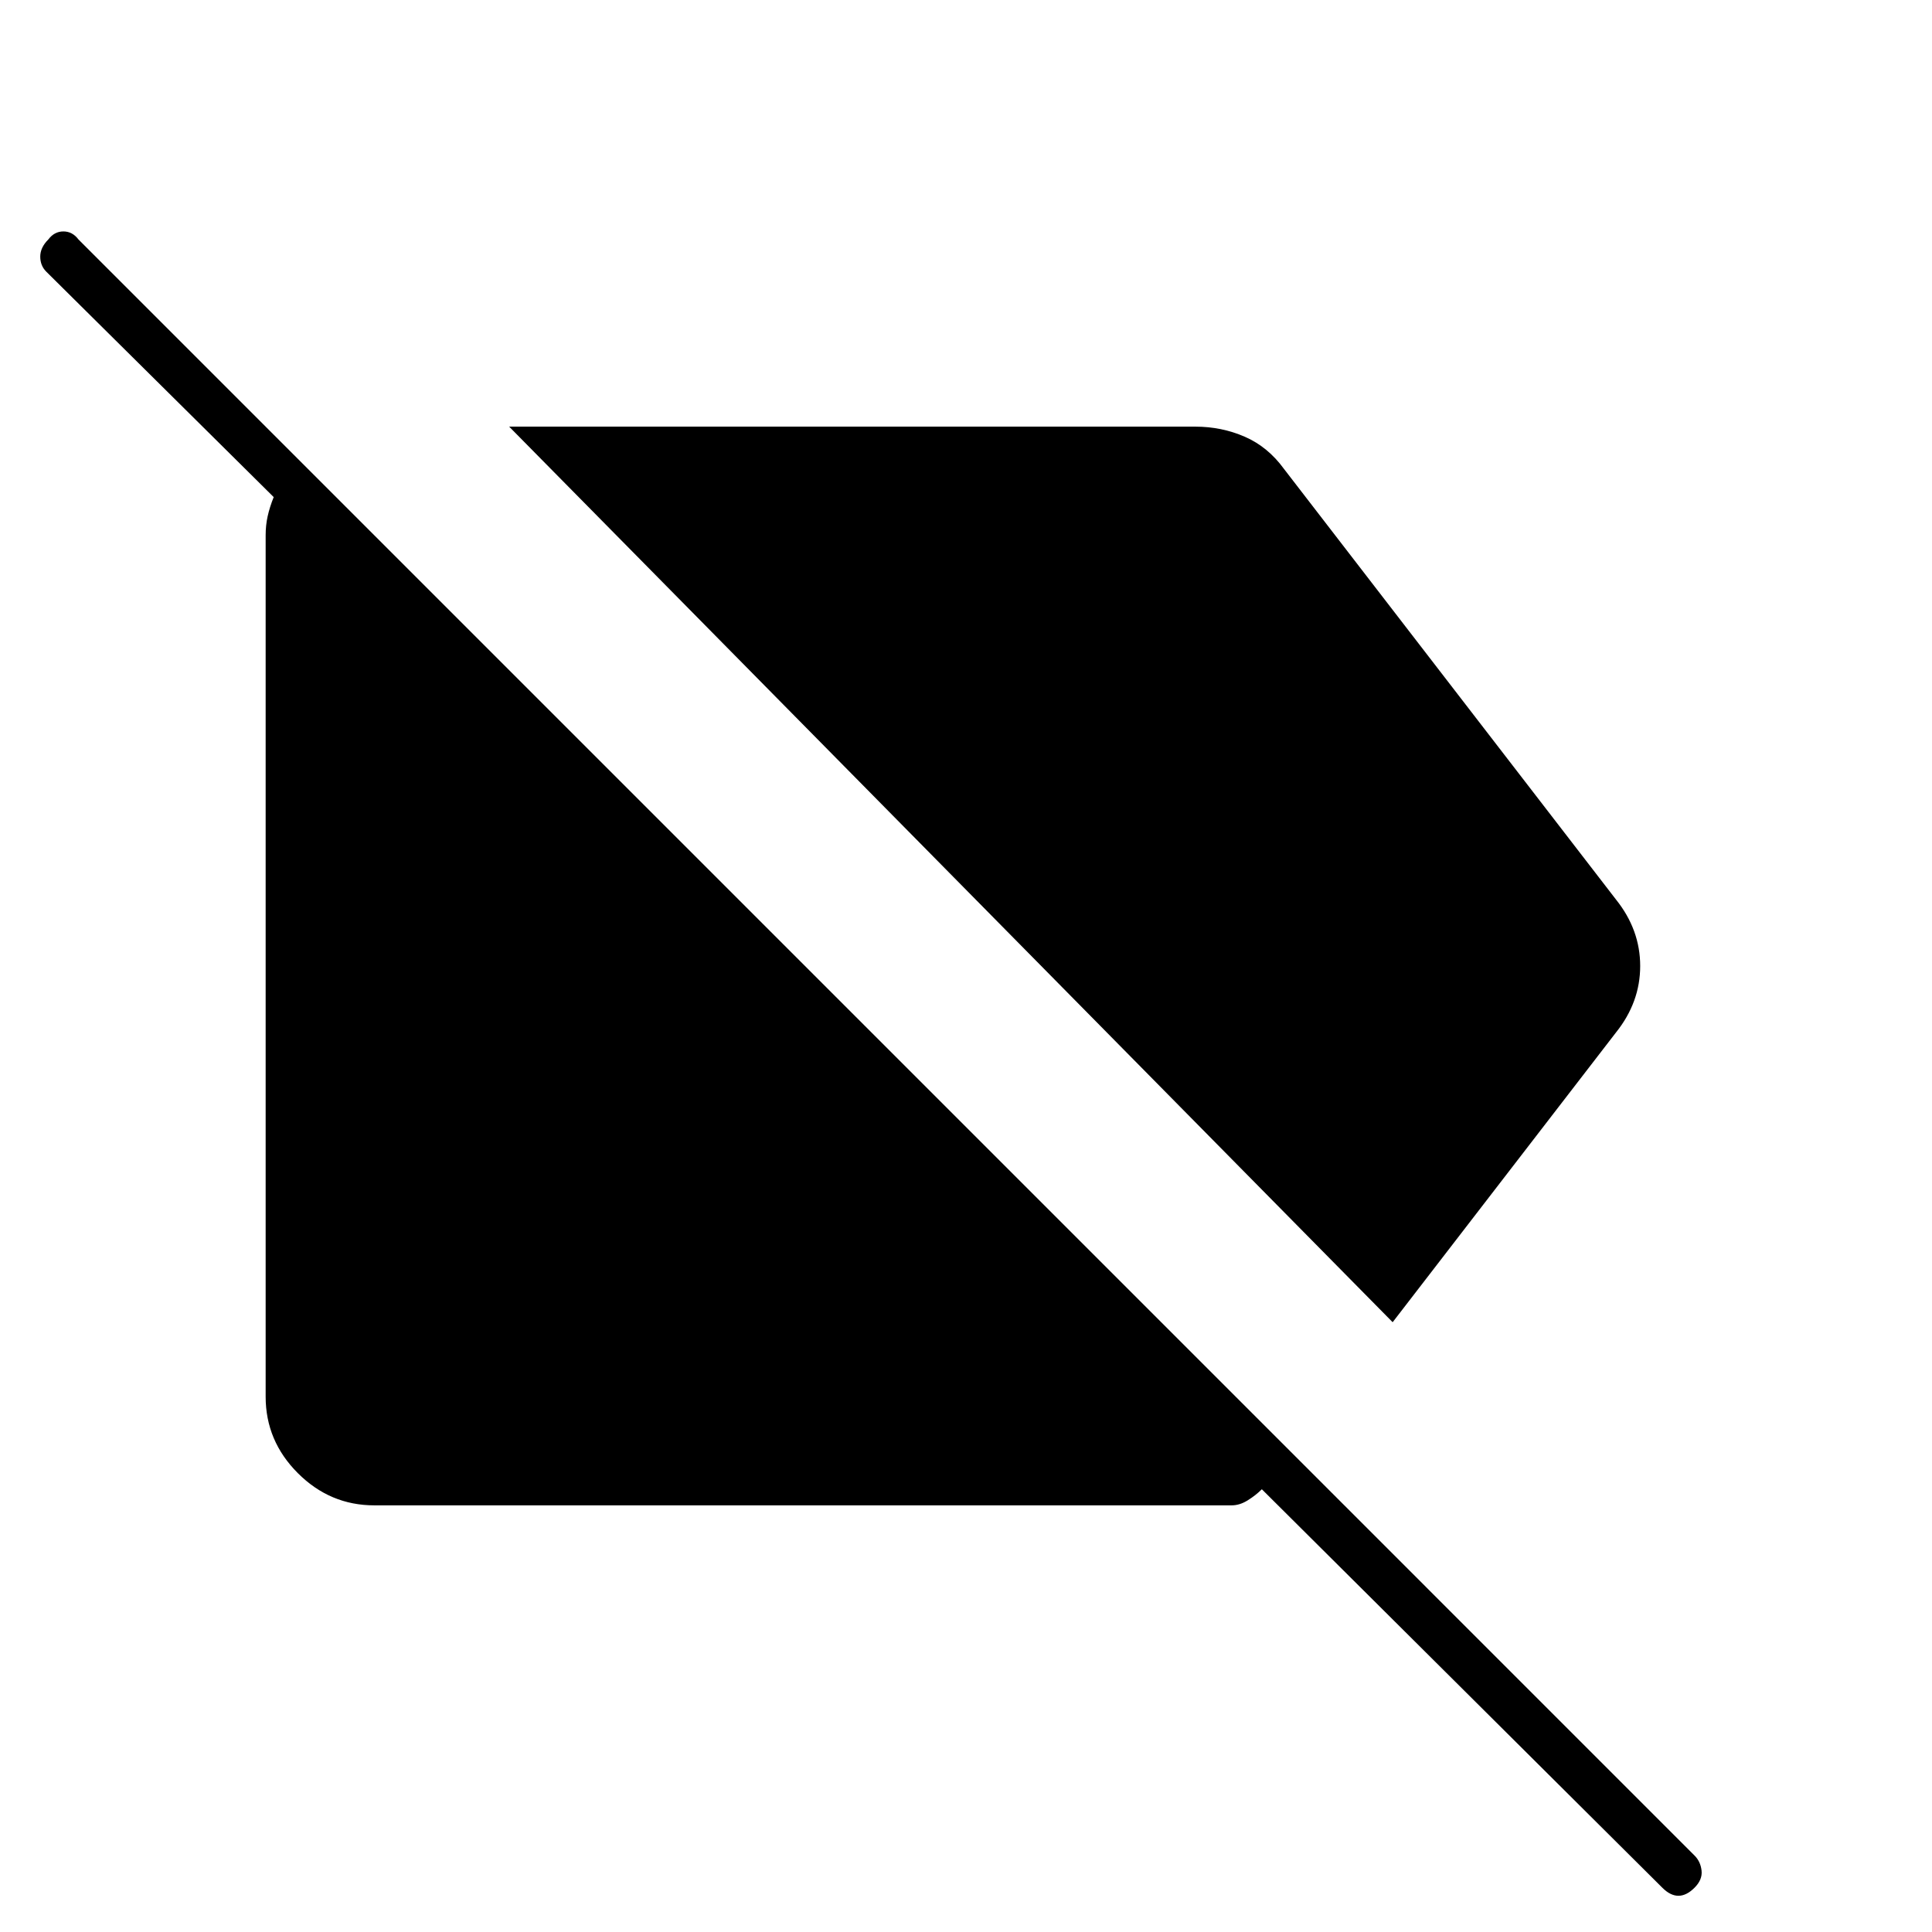 <svg xmlns="http://www.w3.org/2000/svg" width="48" height="48" viewBox="0 -960 960 960"><path d="M692-303 253-748h341q13 0 24.5 5t19.5 16l165 214q12 15 12 33t-12 33L692-303Zm-506 91q-22 0-38-16t-16-38v-428q0-5 1-9.5t3-9.5L23-825q-3-3-3-7.5t4-8.5q3-4 7.5-4t7.5 4L842-38q3 3 3.5 7.5T842-22q-4 4-8 4t-8-4L627-220q-3 3-7 5.5t-8 2.5H186Z"/></svg>
